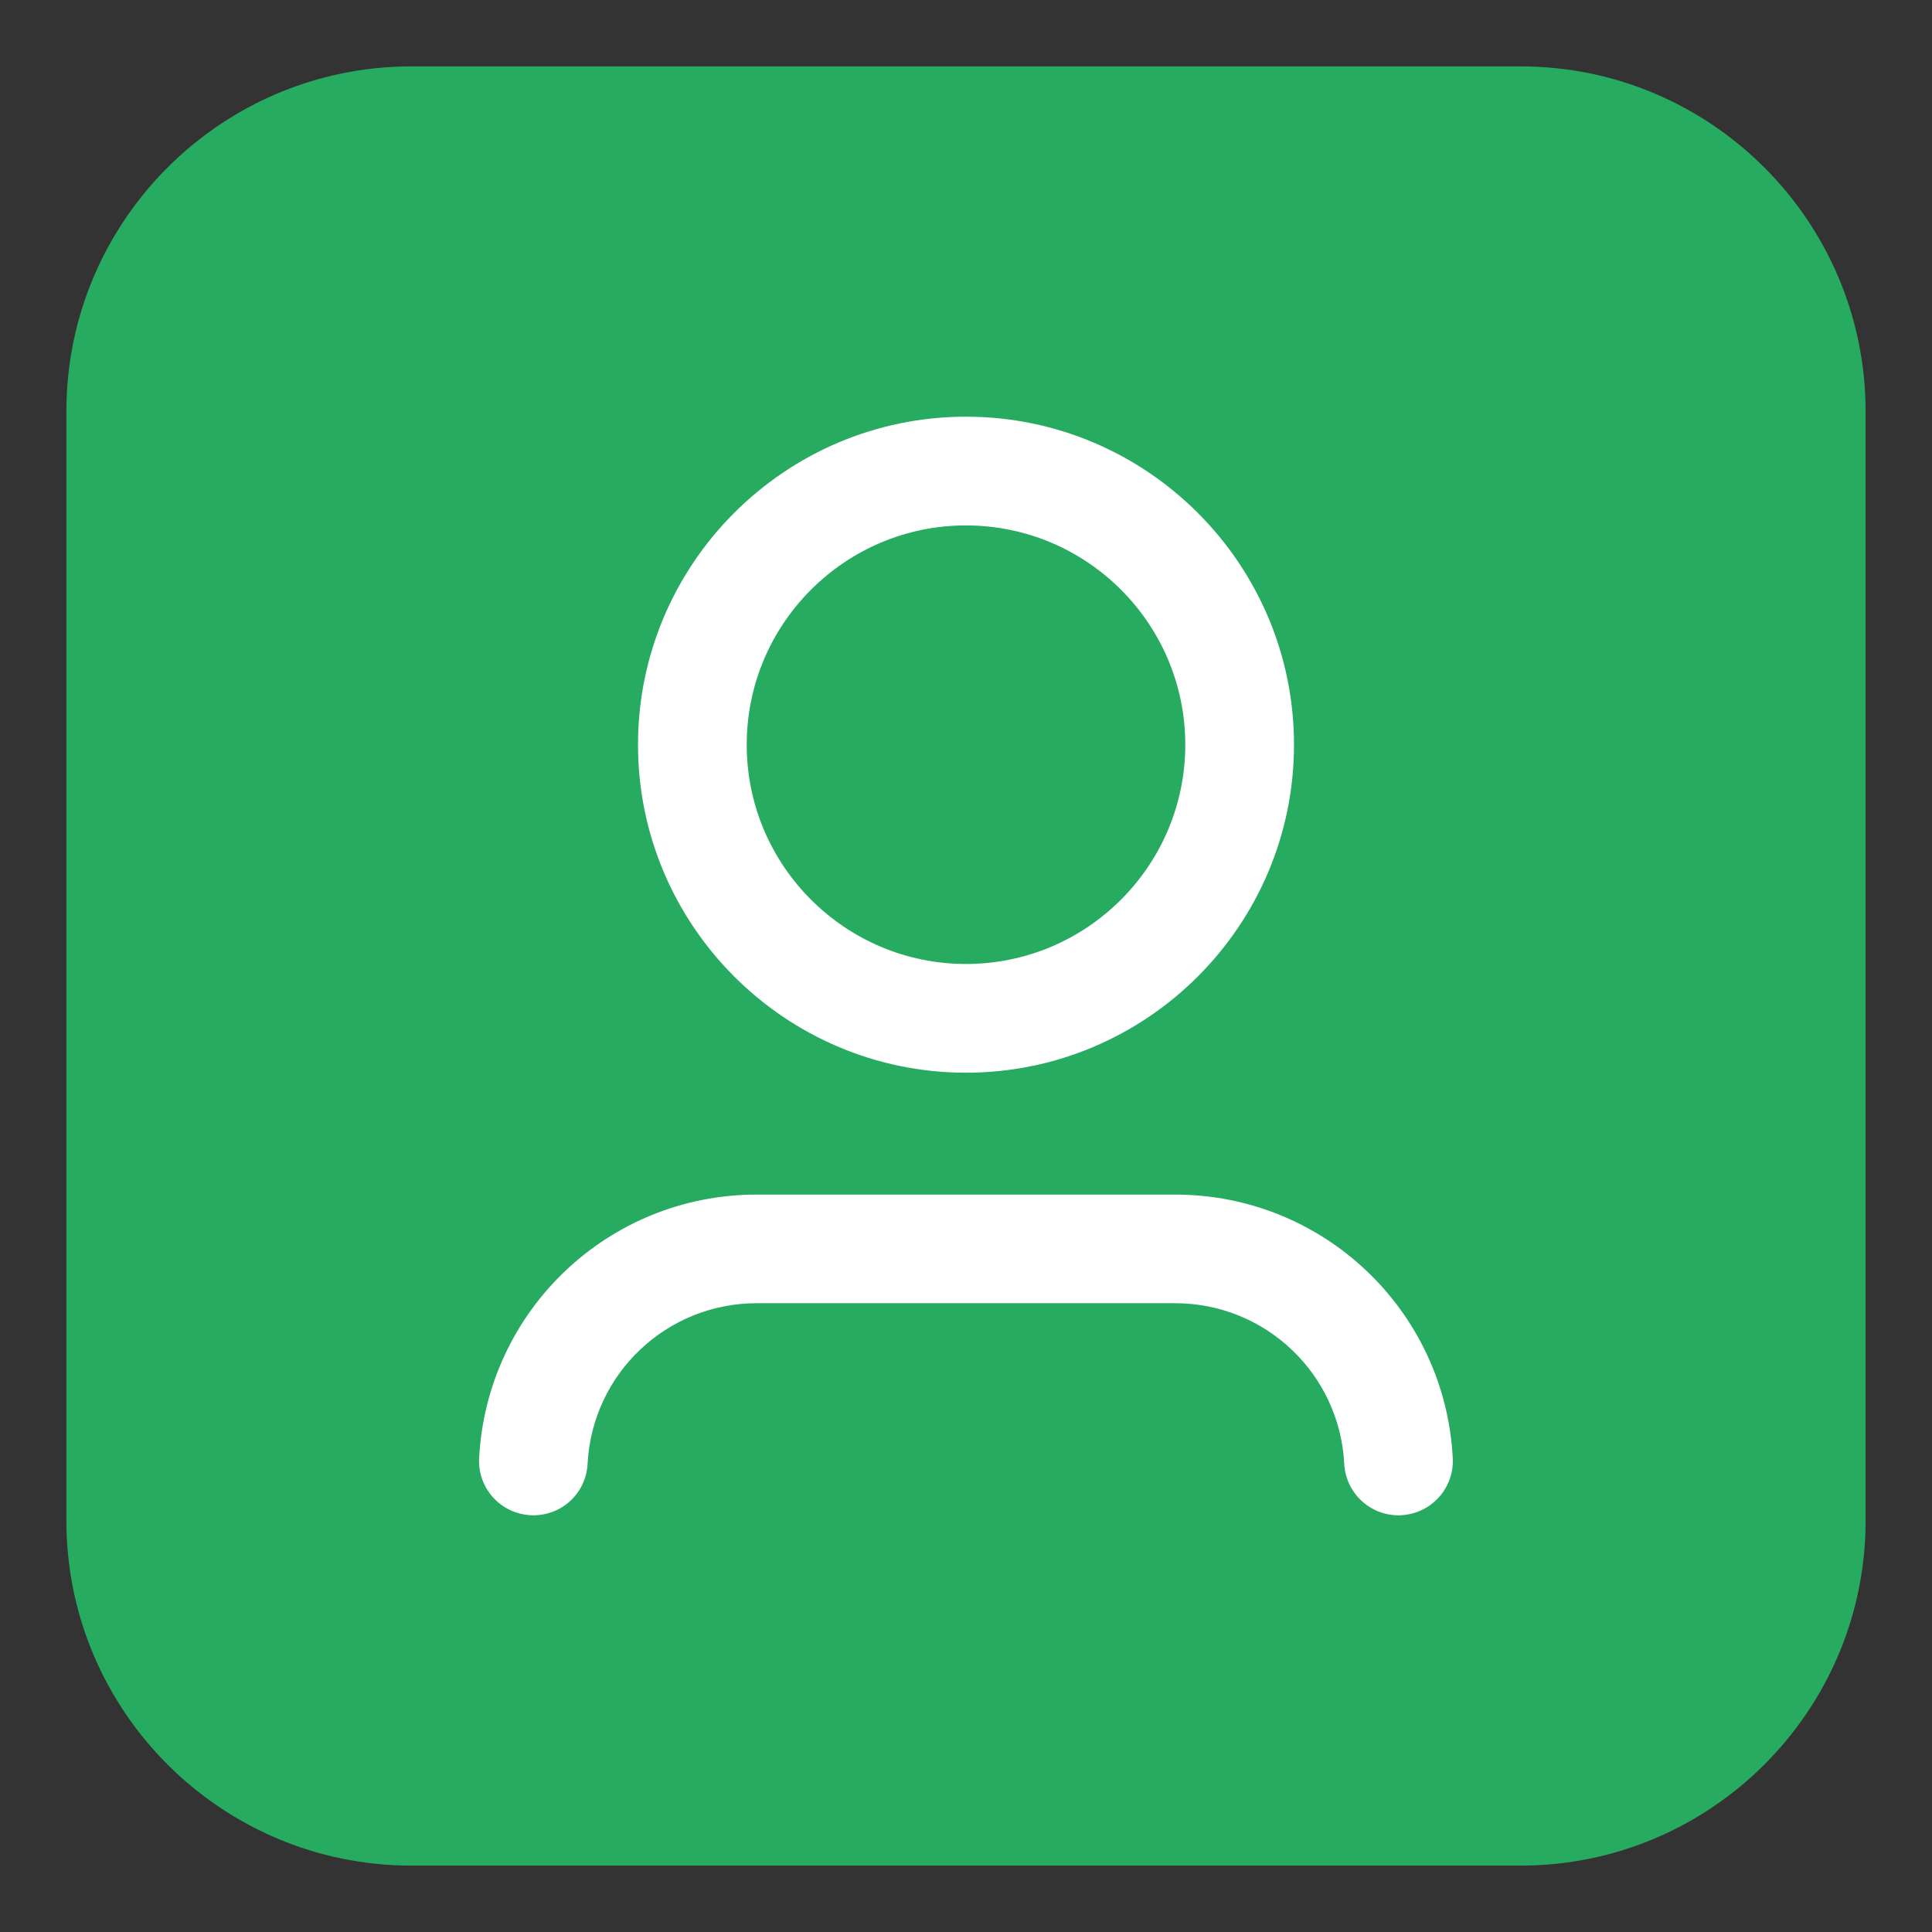 <svg width="22" height="22" viewBox="0 0 22 22" fill="none" xmlns="http://www.w3.org/2000/svg">
<rect x="0" y="0" width="22" height="22" fill="#333333" stroke="none"/>
<g clip-path="url(#clip0_1_10133)">
<rect x="1.375" y="1.374" width="19.25" height="19.25" rx="2" fill="#27AB60"/>
<path d="M17.316 0.756H4.684C2.518 0.756 0.756 2.518 0.756 4.684V17.317C0.756 19.483 2.518 21.244 4.684 21.244H17.316C19.481 21.244 21.244 19.482 21.244 17.317V4.684C21.243 2.518 19.481 0.756 17.316 0.756ZM20.006 17.317C20.006 18.8 18.799 20.007 17.316 20.007H4.684C3.201 20.007 1.994 18.8 1.994 17.317V4.684C1.993 3.2 3.2 1.994 4.684 1.994H17.316C18.799 1.994 20.006 3.2 20.006 4.684V17.317Z" fill="#27AB60"/>
<path d="M13.382 13.603H8.616C6.931 13.603 5.543 14.921 5.456 16.605C5.438 16.946 5.7 17.236 6.042 17.254C6.386 17.271 6.674 17.01 6.691 16.668C6.744 15.643 7.59 14.84 8.616 14.84H13.382C14.409 14.84 15.254 15.643 15.307 16.668C15.324 16.998 15.597 17.255 15.924 17.255C15.935 17.255 15.945 17.255 15.956 17.254C16.298 17.236 16.56 16.946 16.543 16.605C16.456 14.921 15.068 13.603 13.382 13.603Z" fill="white"/>
<path d="M11 12.215C13.059 12.215 14.735 10.539 14.735 8.48C14.735 6.421 13.059 4.745 11 4.745C8.941 4.745 7.265 6.421 7.265 8.48C7.265 10.539 8.941 12.215 11 12.215ZM11 5.983C12.377 5.983 13.497 7.103 13.497 8.48C13.497 9.857 12.377 10.977 11 10.977C9.623 10.977 8.503 9.857 8.503 8.48C8.503 7.103 9.623 5.983 11 5.983Z" fill="white"/>
</g>
<defs>
<clipPath id="clip0_1_10133">
<rect width="22" height="22" fill="white"/>
</clipPath>
</defs>
</svg>

